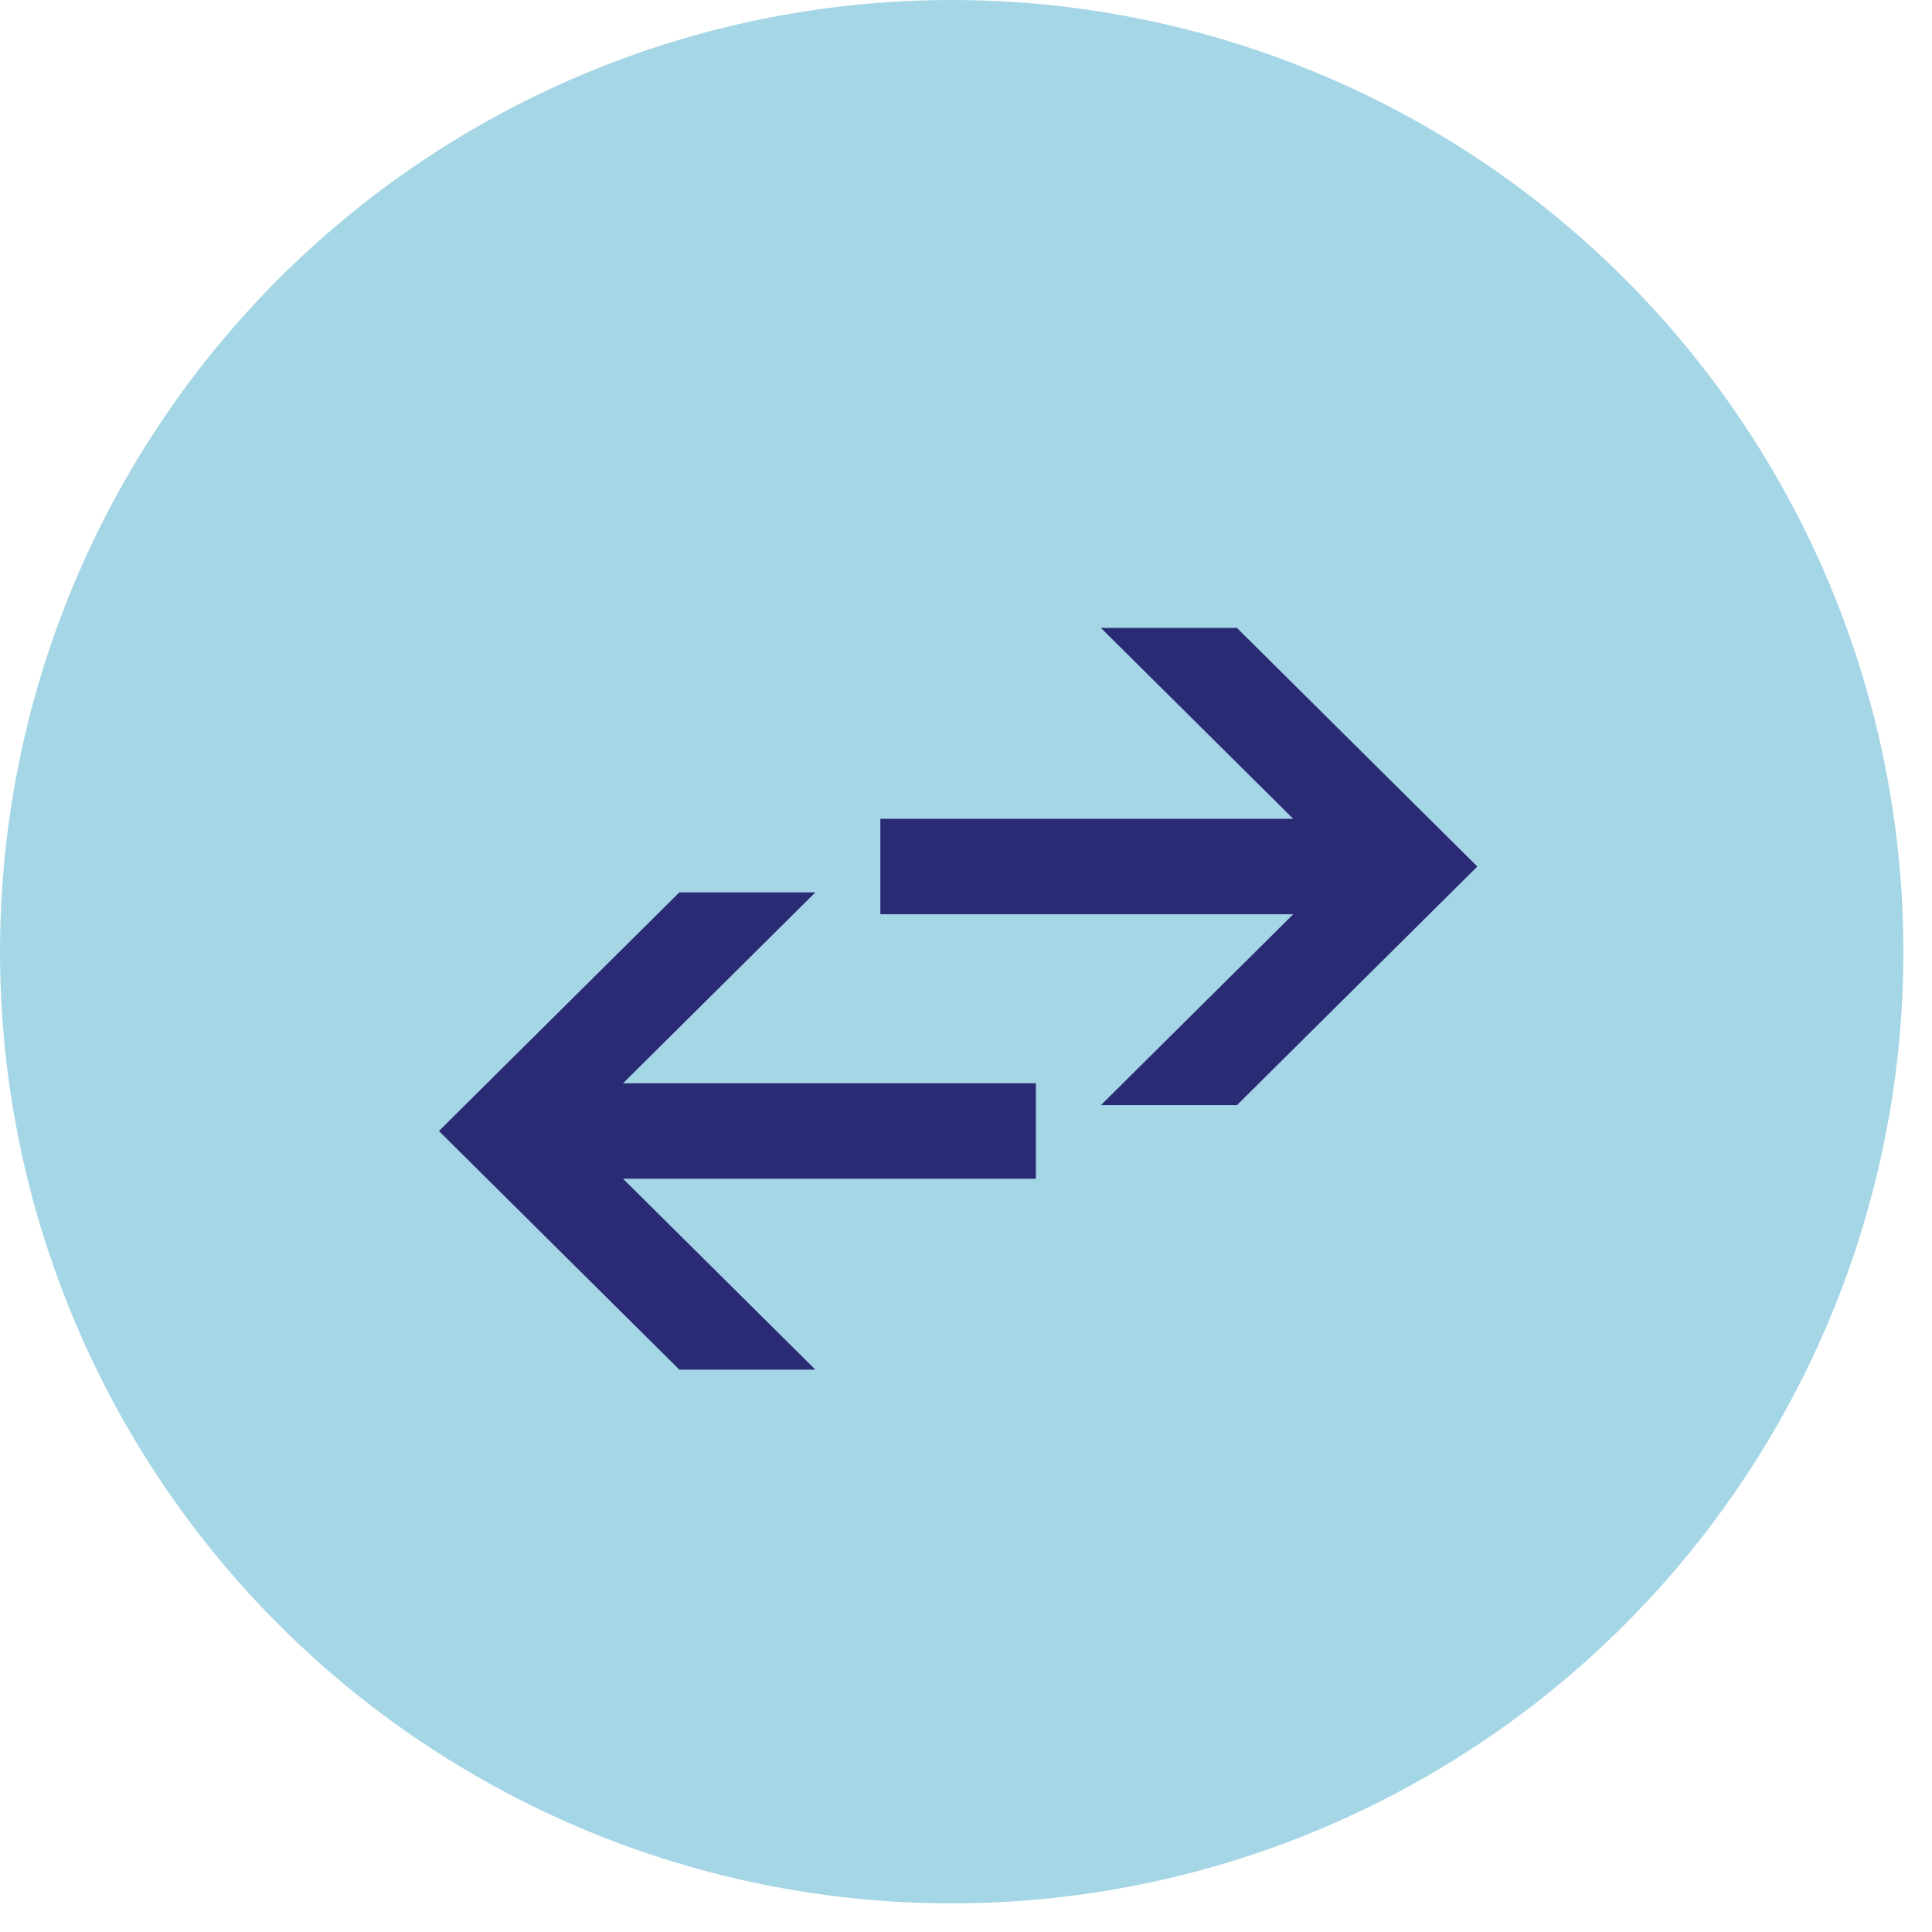 <?xml version="1.0" encoding="UTF-8"?>
<svg width="27px" height="27px" viewBox="0 0 27 27" version="1.1" xmlns="http://www.w3.org/2000/svg" xmlns:xlink="http://www.w3.org/1999/xlink">
    <!-- Generator: Sketch 64 (93537) - https://sketch.com -->
    <title>Group 16 Copy 2</title>
    <desc>Created with Sketch.</desc>
    <g id="Symbols" stroke="none" stroke-width="1" fill="none" fill-rule="evenodd">
        <g id="Player-Card---State-1-(Normal)" transform="translate(-125, -4)">
            <g id="Group-2" transform="translate(0, -4)">
                <g id="Player-Card">
                    <g id="Group-16-Copy-2" transform="translate(125, 8)">
                        <circle id="Oval-Copy-4" fill="#A5D6E6" cx="13.3" cy="13.3" r="13.3"></circle>
                        <g id="noun_order_1319568-copy" transform="translate(13.45, 14.25) rotate(90) translate(-13.45, -14.25) translate(7.95, 6.75)" fill="#2B2A74" fill-rule="nonzero">
                            <path d="M7.723,12.243 L10.391,9.555 L10.391,11.456 L7.056,14.816 L3.721,11.456 L3.721,9.555 L6.389,12.243 L6.389,6.473 L7.723,6.473 L7.723,12.243 Z M2.693,2.877 L0.025,5.565 L0.025,3.664 L3.36,0.304 L6.695,3.664 L6.695,5.565 L4.027,2.877 L4.027,8.647 L2.693,8.647 L2.693,2.877 Z" id="Shape"></path>
                        </g>
                    </g>
                </g>
            </g>
        </g>
    </g>
</svg>